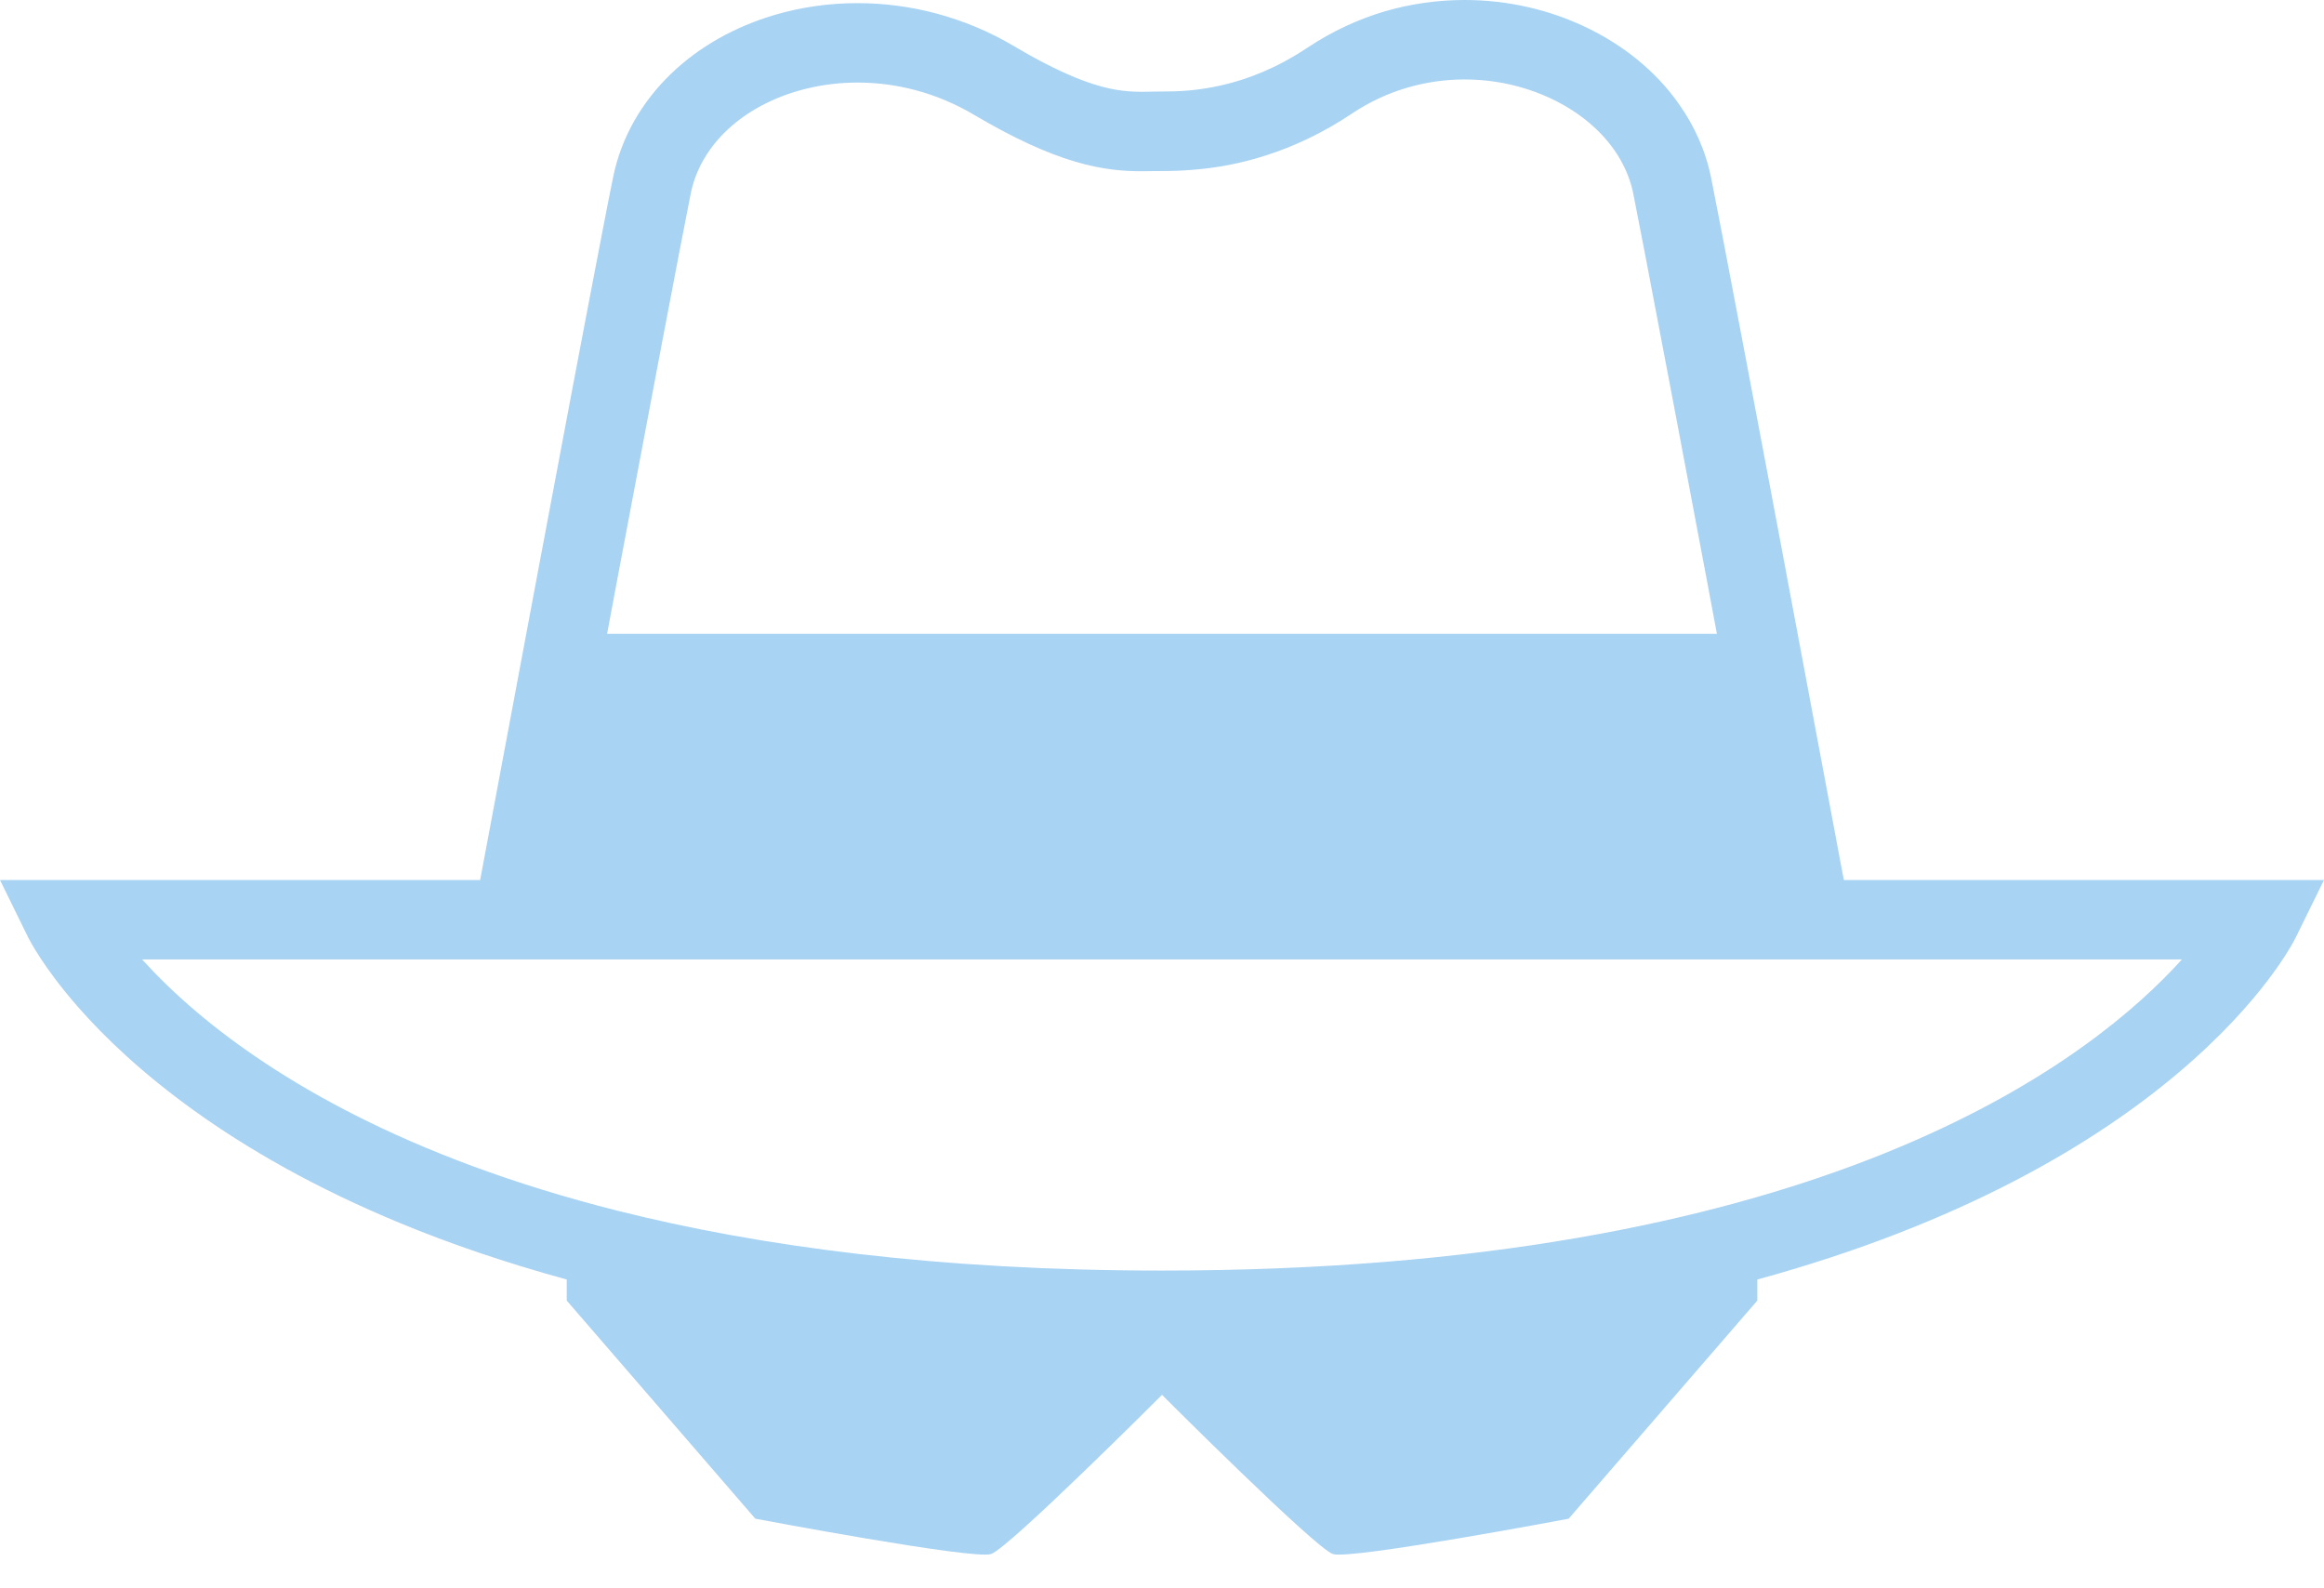 <svg width="60" height="41" viewBox="0 0 60 41" fill="none" xmlns="http://www.w3.org/2000/svg">
<path d="M47.604 22.716C47.584 22.61 47.556 22.469 47.523 22.291C47.285 21.013 46.714 17.966 46.106 14.733V14.729C45.707 12.607 45.291 10.4 44.941 8.562C44.767 7.643 44.61 6.813 44.478 6.132C44.346 5.453 44.242 4.92 44.176 4.585C44.033 3.882 43.738 3.235 43.337 2.673C42.74 1.827 41.905 1.163 40.953 0.707C40.003 0.251 38.926 0 37.811 0C37.132 0 36.438 0.093 35.753 0.293C35.072 0.494 34.398 0.804 33.761 1.227C32.955 1.765 32.212 2.044 31.571 2.194C31.252 2.269 30.956 2.311 30.694 2.336C30.43 2.359 30.199 2.362 30 2.362C29.809 2.362 29.643 2.37 29.483 2.37C29.315 2.37 29.157 2.362 28.974 2.34C28.702 2.307 28.374 2.234 27.927 2.066C27.478 1.895 26.913 1.626 26.191 1.198C24.895 0.429 23.485 0.081 22.141 0.081C21.401 0.081 20.68 0.185 20.002 0.385C18.984 0.685 18.057 1.198 17.321 1.908C16.951 2.263 16.633 2.67 16.377 3.117C16.122 3.567 15.931 4.062 15.827 4.585C15.758 4.92 15.653 5.453 15.523 6.132C15.128 8.174 14.49 11.543 13.893 14.729C13.286 17.966 12.714 21.013 12.476 22.291C12.443 22.469 12.416 22.61 12.396 22.716H0L0.725 24.194C0.762 24.265 1.121 24.974 2.014 25.994C3.356 27.524 5.911 29.751 10.353 31.582C11.62 32.106 13.043 32.593 14.632 33.029V33.573L19.501 39.203C19.501 39.203 25.13 40.267 25.587 40.115C26.045 39.963 30 36.006 30 36.006C30 36.006 33.955 39.963 34.413 40.115C34.869 40.267 40.499 39.203 40.499 39.203L45.37 33.572V33.029C50.671 31.578 54.095 29.5 56.213 27.715C58.44 25.842 59.222 24.302 59.273 24.194L60 22.716H47.604ZM15.908 15.11C16.307 12.986 16.725 10.781 17.073 8.945C17.249 8.025 17.406 7.2 17.536 6.522C17.668 5.845 17.77 5.314 17.834 4.993V4.991C17.919 4.581 18.085 4.209 18.327 3.869C18.688 3.358 19.223 2.922 19.885 2.615C20.544 2.307 21.325 2.131 22.141 2.131C23.134 2.131 24.175 2.388 25.146 2.963C26.21 3.592 27.048 3.962 27.755 4.171C28.11 4.276 28.429 4.34 28.718 4.376C29.008 4.413 29.268 4.42 29.484 4.42C29.689 4.42 29.861 4.413 30 4.415C30.235 4.415 30.533 4.409 30.877 4.376C31.393 4.332 32.018 4.228 32.701 4.006C33.388 3.785 34.135 3.446 34.902 2.933C35.361 2.626 35.843 2.406 36.332 2.263C36.823 2.119 37.321 2.051 37.811 2.051C38.348 2.051 38.873 2.131 39.364 2.282C40.1 2.507 40.752 2.886 41.237 3.358C41.481 3.596 41.682 3.853 41.836 4.125C41.992 4.398 42.103 4.688 42.166 4.992V4.993C42.23 5.314 42.334 5.845 42.464 6.522C42.856 8.555 43.491 11.924 44.092 15.11C44.172 15.531 44.249 15.949 44.326 16.361H15.674C15.751 15.948 15.829 15.531 15.908 15.11ZM56.107 25.009C54.813 26.371 52.427 28.304 48.294 29.914C44.161 31.52 38.278 32.798 30 32.798C24.221 32.798 19.611 32.175 15.947 31.254C10.452 29.87 7.09 27.815 5.107 26.147C4.508 25.642 4.037 25.173 3.669 24.767H30H56.331C56.261 24.846 56.186 24.926 56.107 25.009Z" fill="#A8D3F2"/>
</svg>

